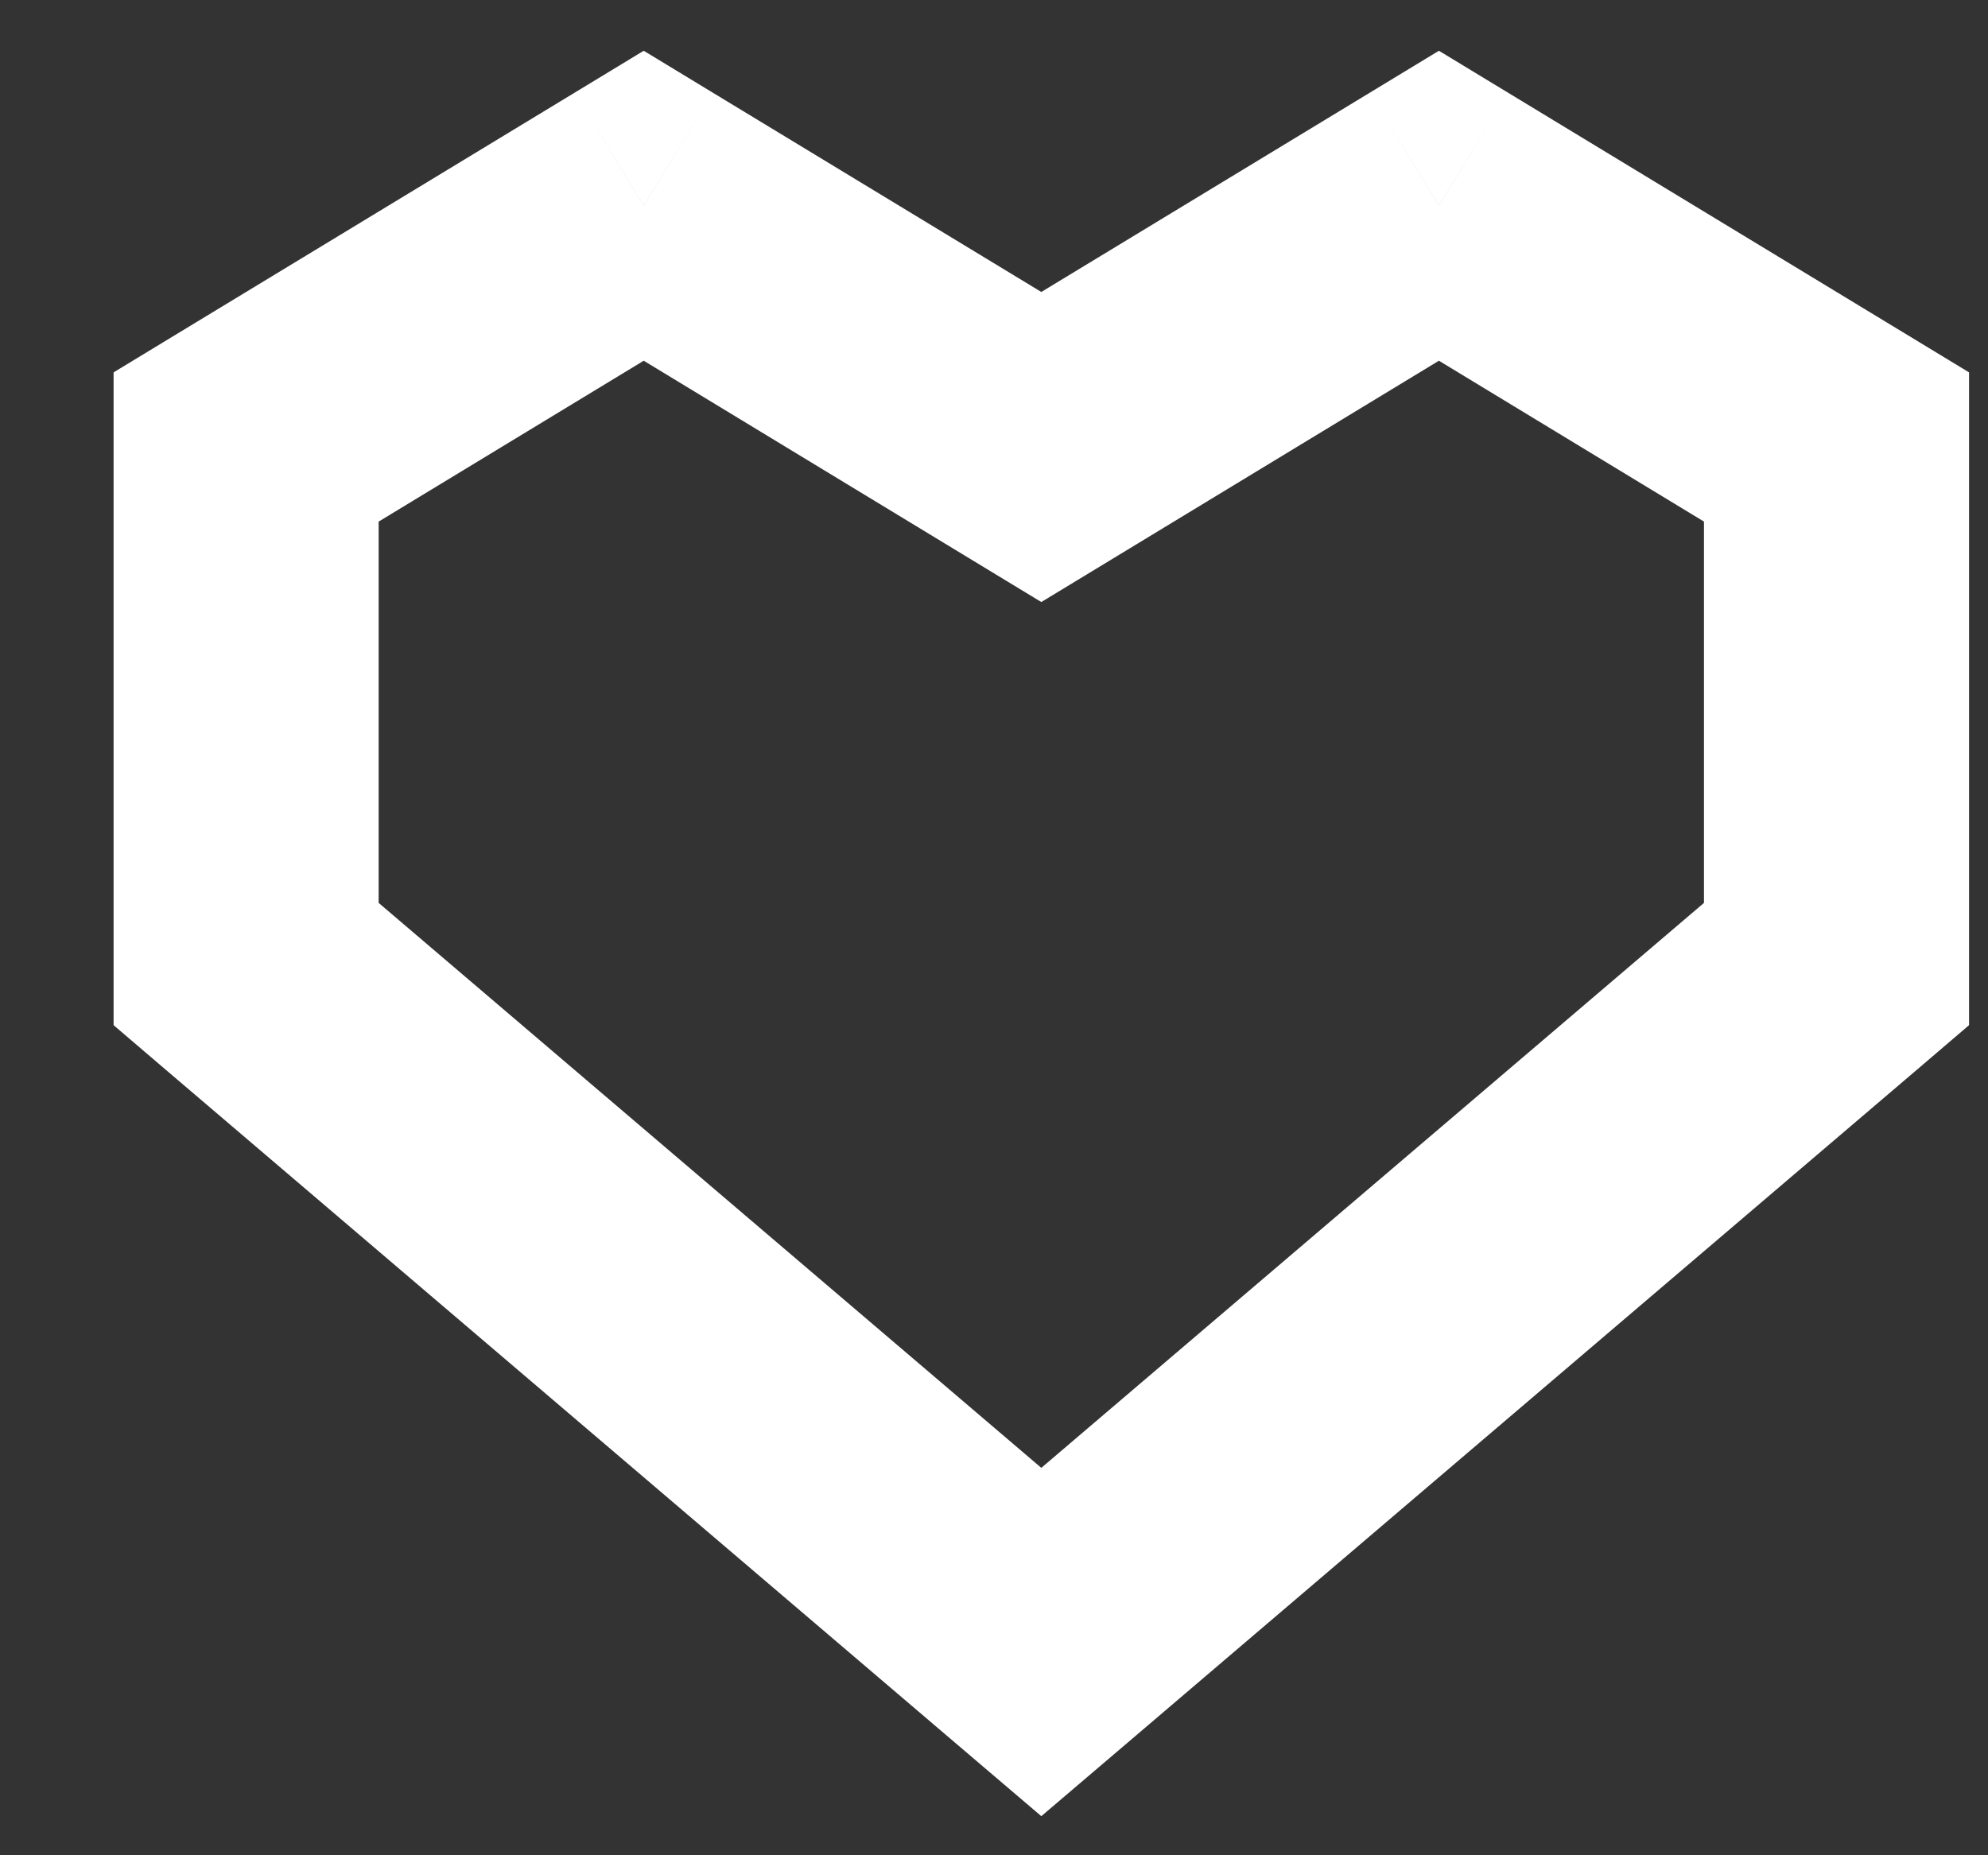 <svg width="15" height="14" viewBox="0 0 15 14" fill="none" xmlns="http://www.w3.org/2000/svg">
<rect x="0" y="0" width="15" height="14" fill="#333333" stroke="none"/>
<path d="M4.857 1.552L5.376 0.698L4.857 0.383L4.338 0.698L4.857 1.552ZM7.857 3.373L7.338 4.228L7.857 4.543L8.376 4.228L7.857 3.373ZM1.857 3.373L1.338 2.518L0.857 2.81V3.373H1.857ZM1.857 7.275H0.857V7.736L1.208 8.036L1.857 7.275ZM7.857 12.39L7.208 13.152L7.857 13.705L8.506 13.152L7.857 12.39ZM13.857 7.275L14.506 8.036L14.857 7.736V7.275H13.857ZM13.857 3.373H14.857V2.81L14.376 2.518L13.857 3.373ZM10.857 1.552L11.376 0.698L10.857 0.383L10.338 0.698L10.857 1.552ZM4.338 2.407L7.338 4.228L8.376 2.518L5.376 0.698L4.338 2.407ZM2.376 4.228L5.376 2.407L4.338 0.698L1.338 2.518L2.376 4.228ZM2.857 7.275V3.373H0.857V7.275H2.857ZM8.506 11.63L2.506 6.514L1.208 8.036L7.208 13.152L8.506 11.63ZM8.506 13.152L14.506 8.036L13.208 6.514L7.208 11.63L8.506 13.152ZM14.857 7.275V3.373H12.857V7.275H14.857ZM14.376 2.518L11.376 0.698L10.338 2.407L13.338 4.228L14.376 2.518ZM10.338 0.698L7.338 2.518L8.376 4.228L11.376 2.407L10.338 0.698Z" fill="white"/>
</svg>
